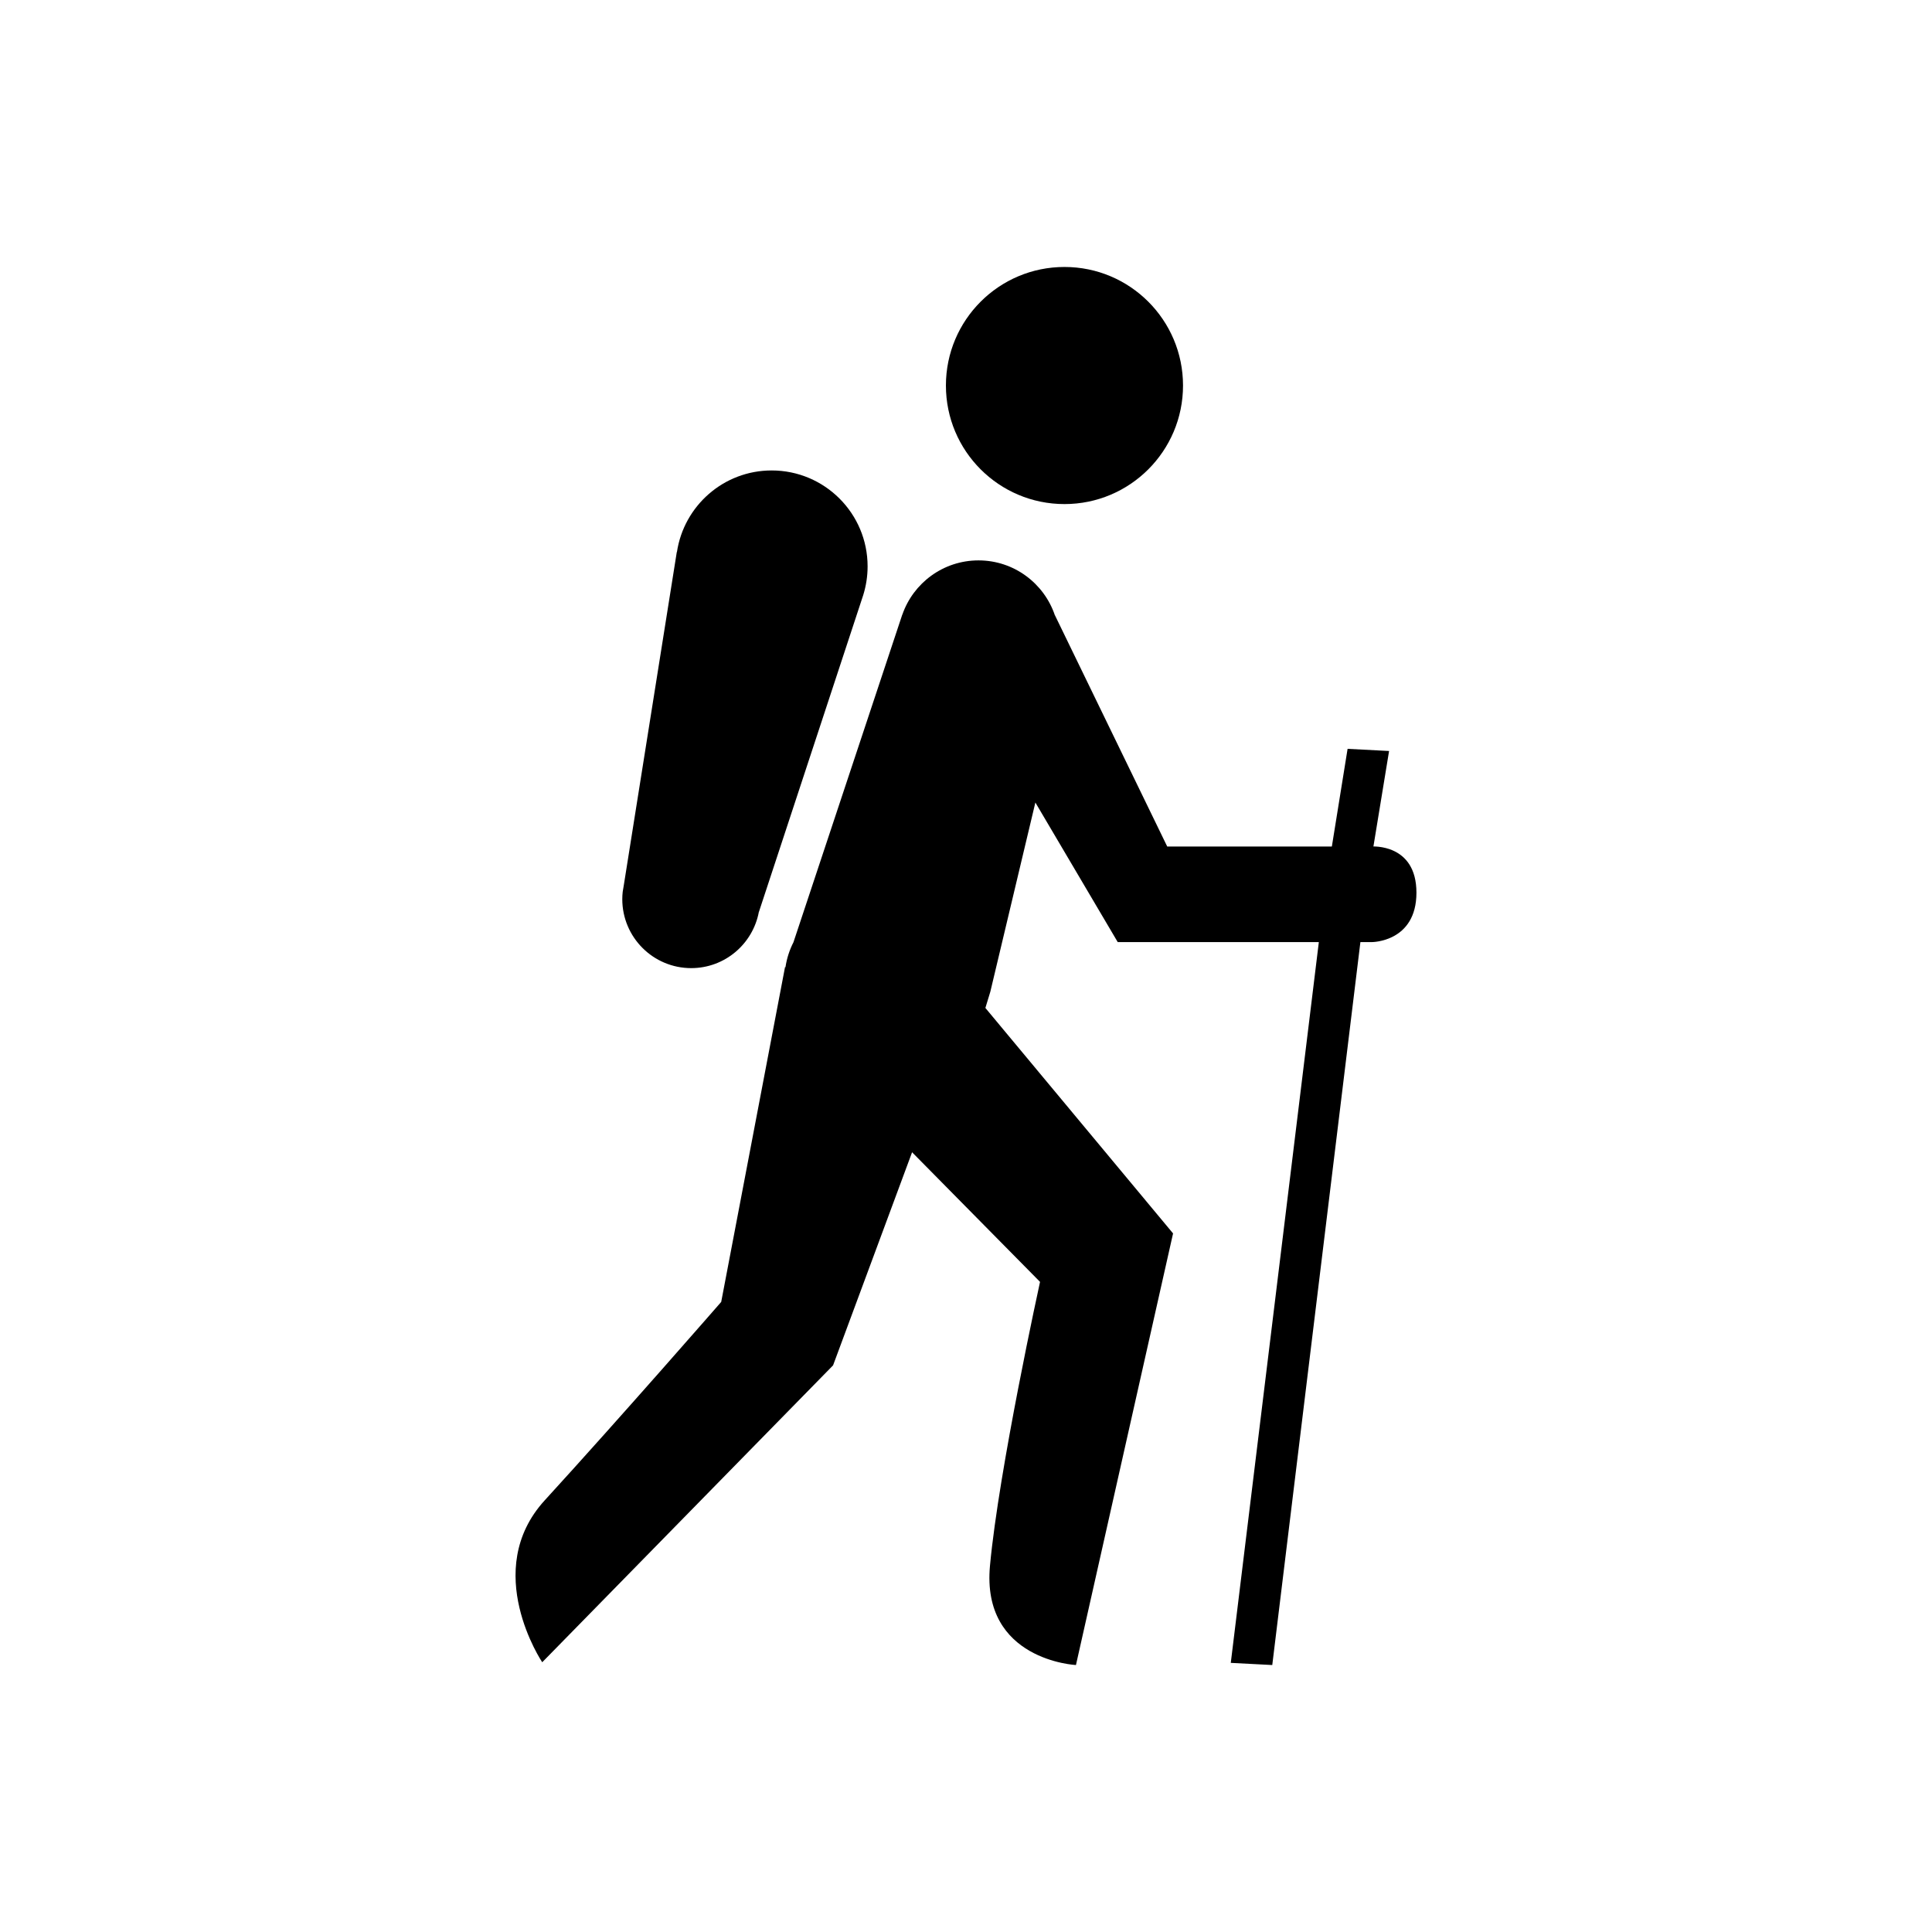 <?xml version="1.0" encoding="utf-8"?>
<!-- Generator: Adobe Illustrator 24.3.0, SVG Export Plug-In . SVG Version: 6.00 Build 0)  -->
<svg version="1.1" id="Livello_1" xmlns="http://www.w3.org/2000/svg" xmlns:xlink="http://www.w3.org/1999/xlink" x="0px" y="0px"
	 viewBox="0 0 277.53 277.53" style="enable-background:new 0 0 277.53 277.53;" xml:space="preserve">
<g>
	<g>
		<path d="M197.06,121.6h0.23l2.25-13.72l-5.96-0.31l-2.26,14.03h-23.65l-16.13-33.22h-0.01c-1.55-4.58-5.87-7.88-10.97-7.88
			c-5.07,0-9.37,3.26-10.94,7.79h-0.01l-15.62,47.03v0.01c-0.57,1.11-0.97,2.33-1.16,3.62l-0.06-0.04l-9.17,48.11
			c0,0-14.21,16.31-25.35,28.5c-9.22,10.09-0.36,23.26-0.36,23.26l41.78-42.65l11.35-30.61l18.38,18.62c0,0-5.91,26.91-7.19,40.77
			c-1.27,13.61,12.35,14.27,12.35,14.27l13.95-62l-26.96-32.39l0.71-2.33l6.47-27.18l11.83,20.05h5.28h23.61L176.8,238.87l5.96,0.31
			l12.66-103.85h1.66c0,0,6.39,0,6.39-7.1S197.06,121.6,197.06,121.6z"/>
		<circle cx="152.91" cy="55.38" r="17.03"/>
		<path d="M99.29,139.07c4.84,0,8.86-3.48,9.72-8.08h0.01l14.99-45.53l0,0c0.4-1.3,0.62-2.67,0.62-4.1
			c0-7.61-6.17-13.78-13.78-13.78c-6.91,0-12.61,5.09-13.61,11.72h-0.02l-7.61,47.85c-0.04,0.2-0.07,0.4-0.1,0.6l-0.06,0.36l0,0
			c-0.04,0.35-0.06,0.71-0.06,1.07C89.4,134.64,93.83,139.07,99.29,139.07z"/>
	</g>
</g>
</svg>
